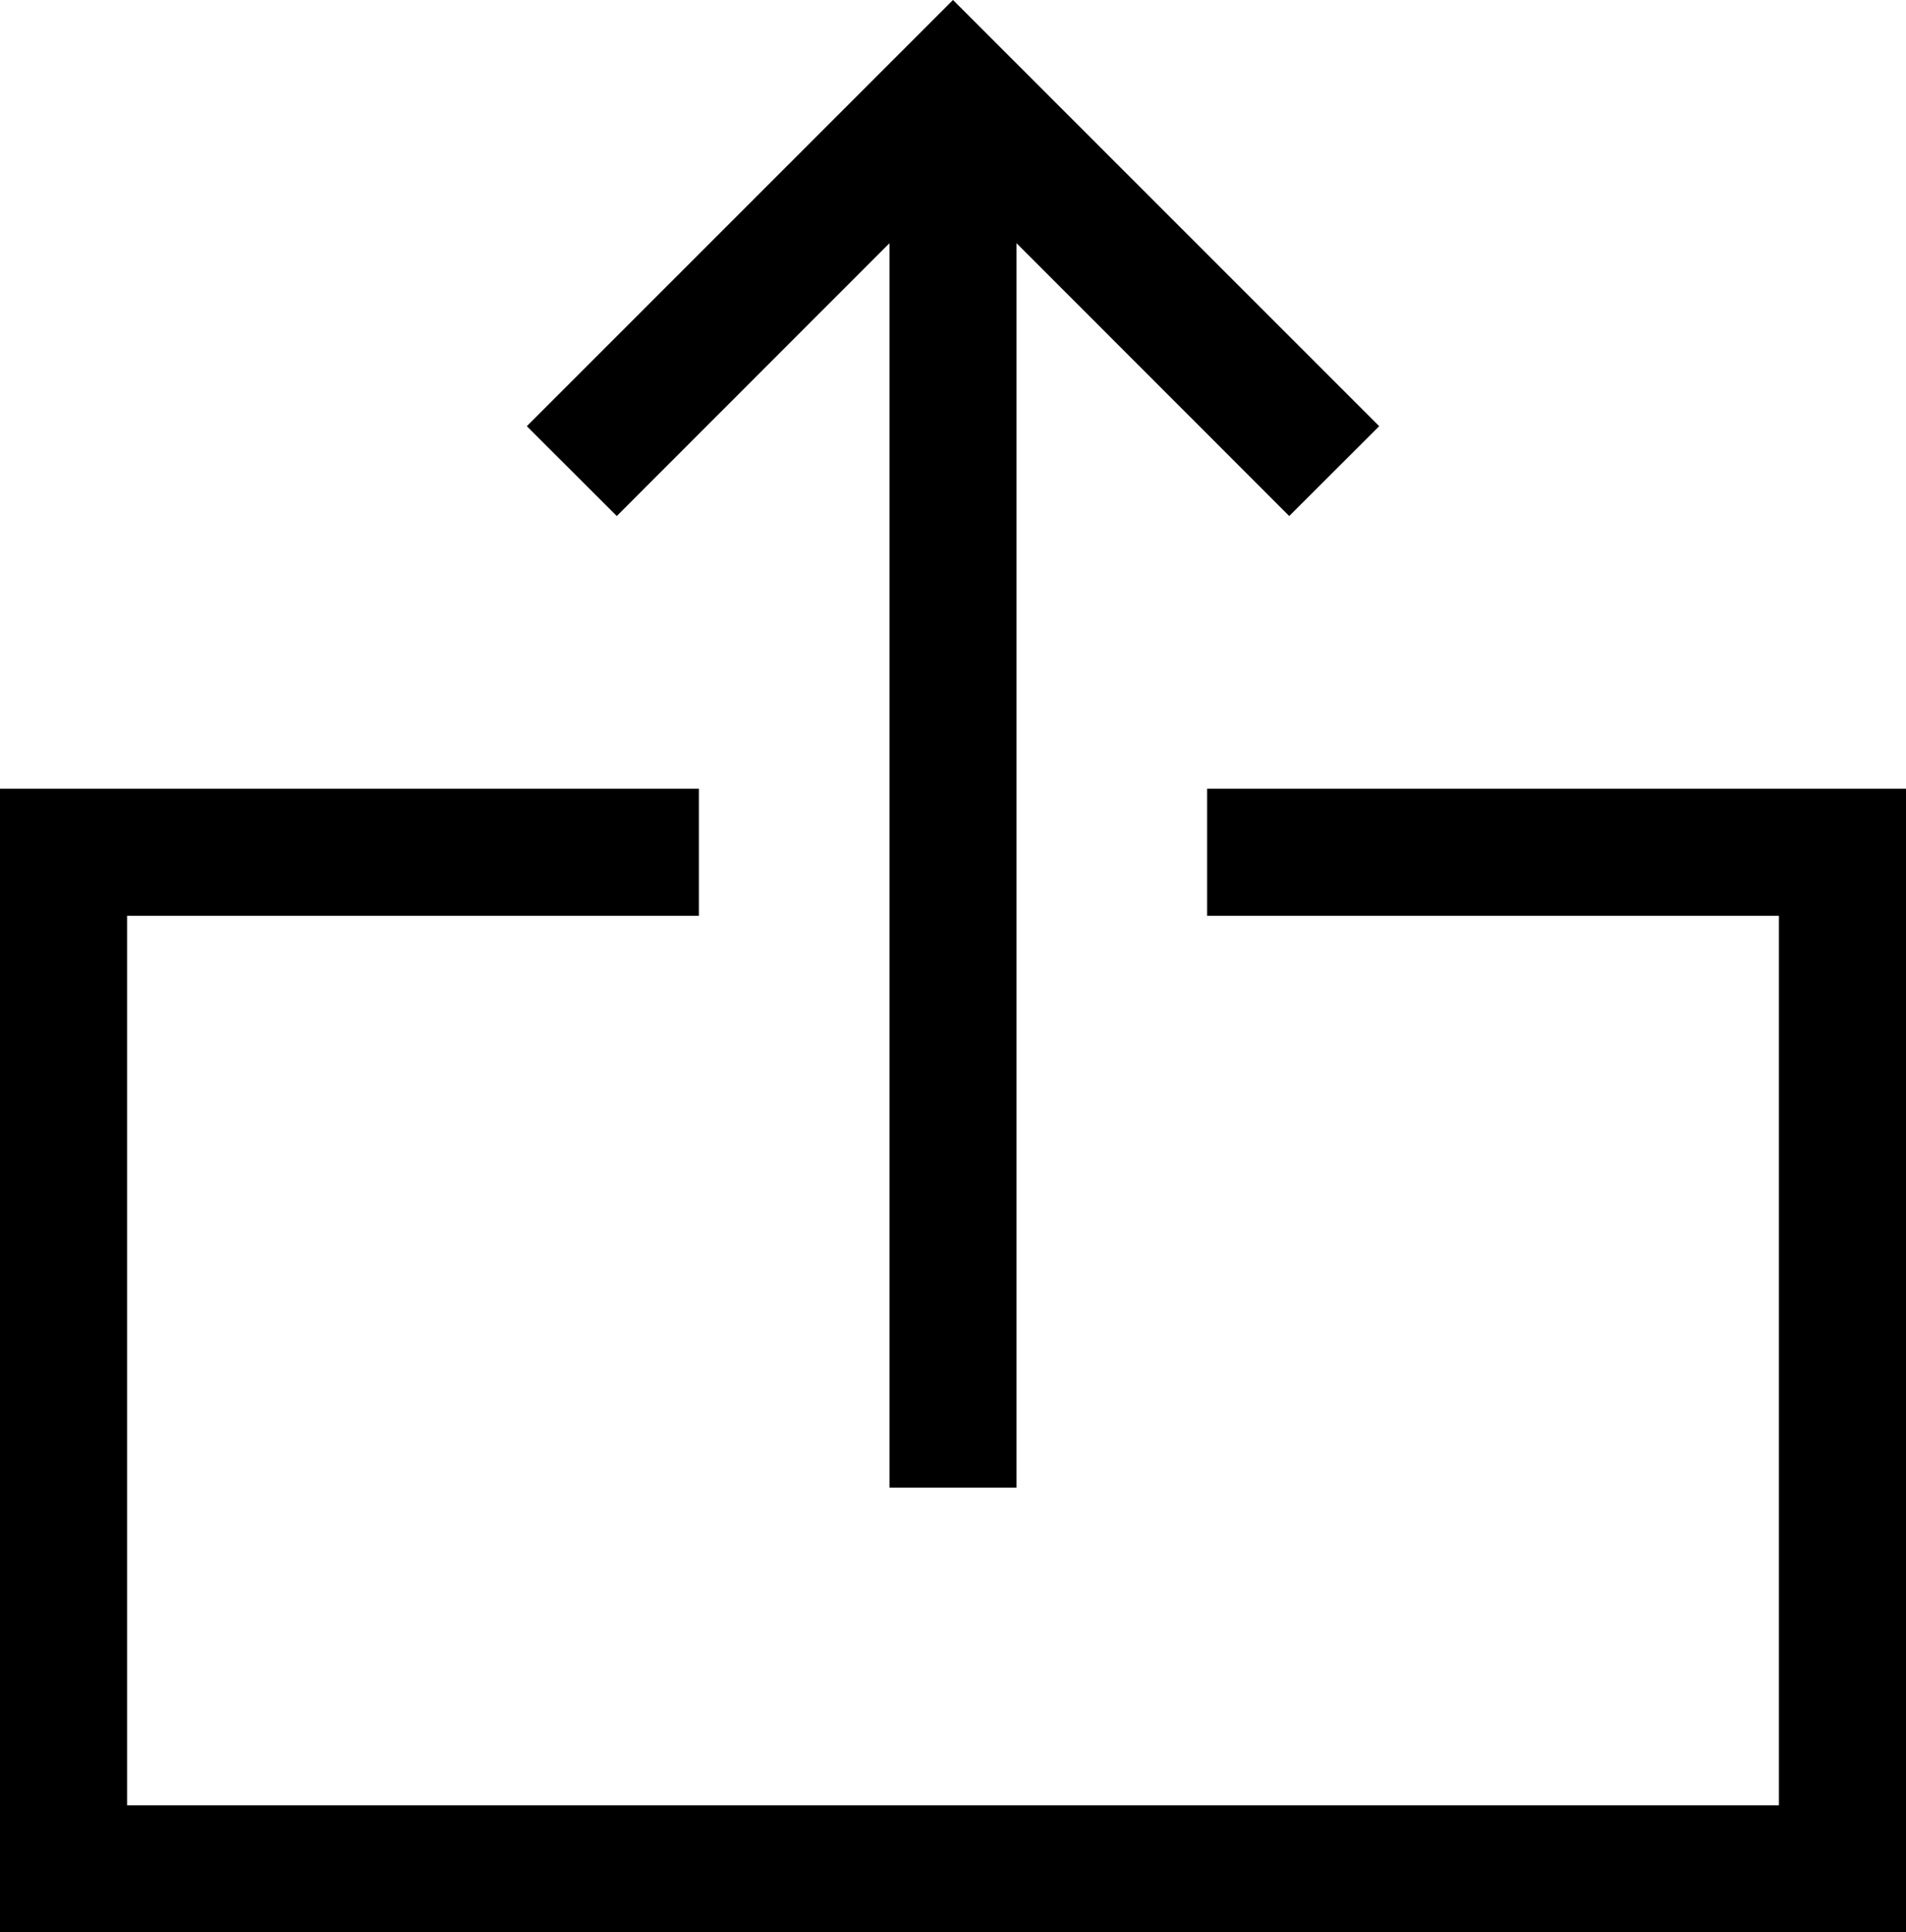 <?xml version="1.0" ?><svg id="upload-share-social-information" style="enable-background:new 0 0 15 15.207;" version="1.1" viewBox="0 0 15 15.207" xml:space="preserve" xmlns="http://www.w3.org/2000/svg" xmlns:xlink="http://www.w3.org/1999/xlink"><polygon points="7,1.914 7,11.707 8,11.707 8,1.914 10.146,4.061 10.854,3.354 7.5,0 4.146,3.354 4.854,4.061 "/><polygon points="9.5,6.207 9.5,7.207 14,7.207 14,14.207 1,14.207 1,7.207 5.5,7.207 5.5,6.207 0,6.207 0,15.207 15,15.207   15,6.207 "/></svg>